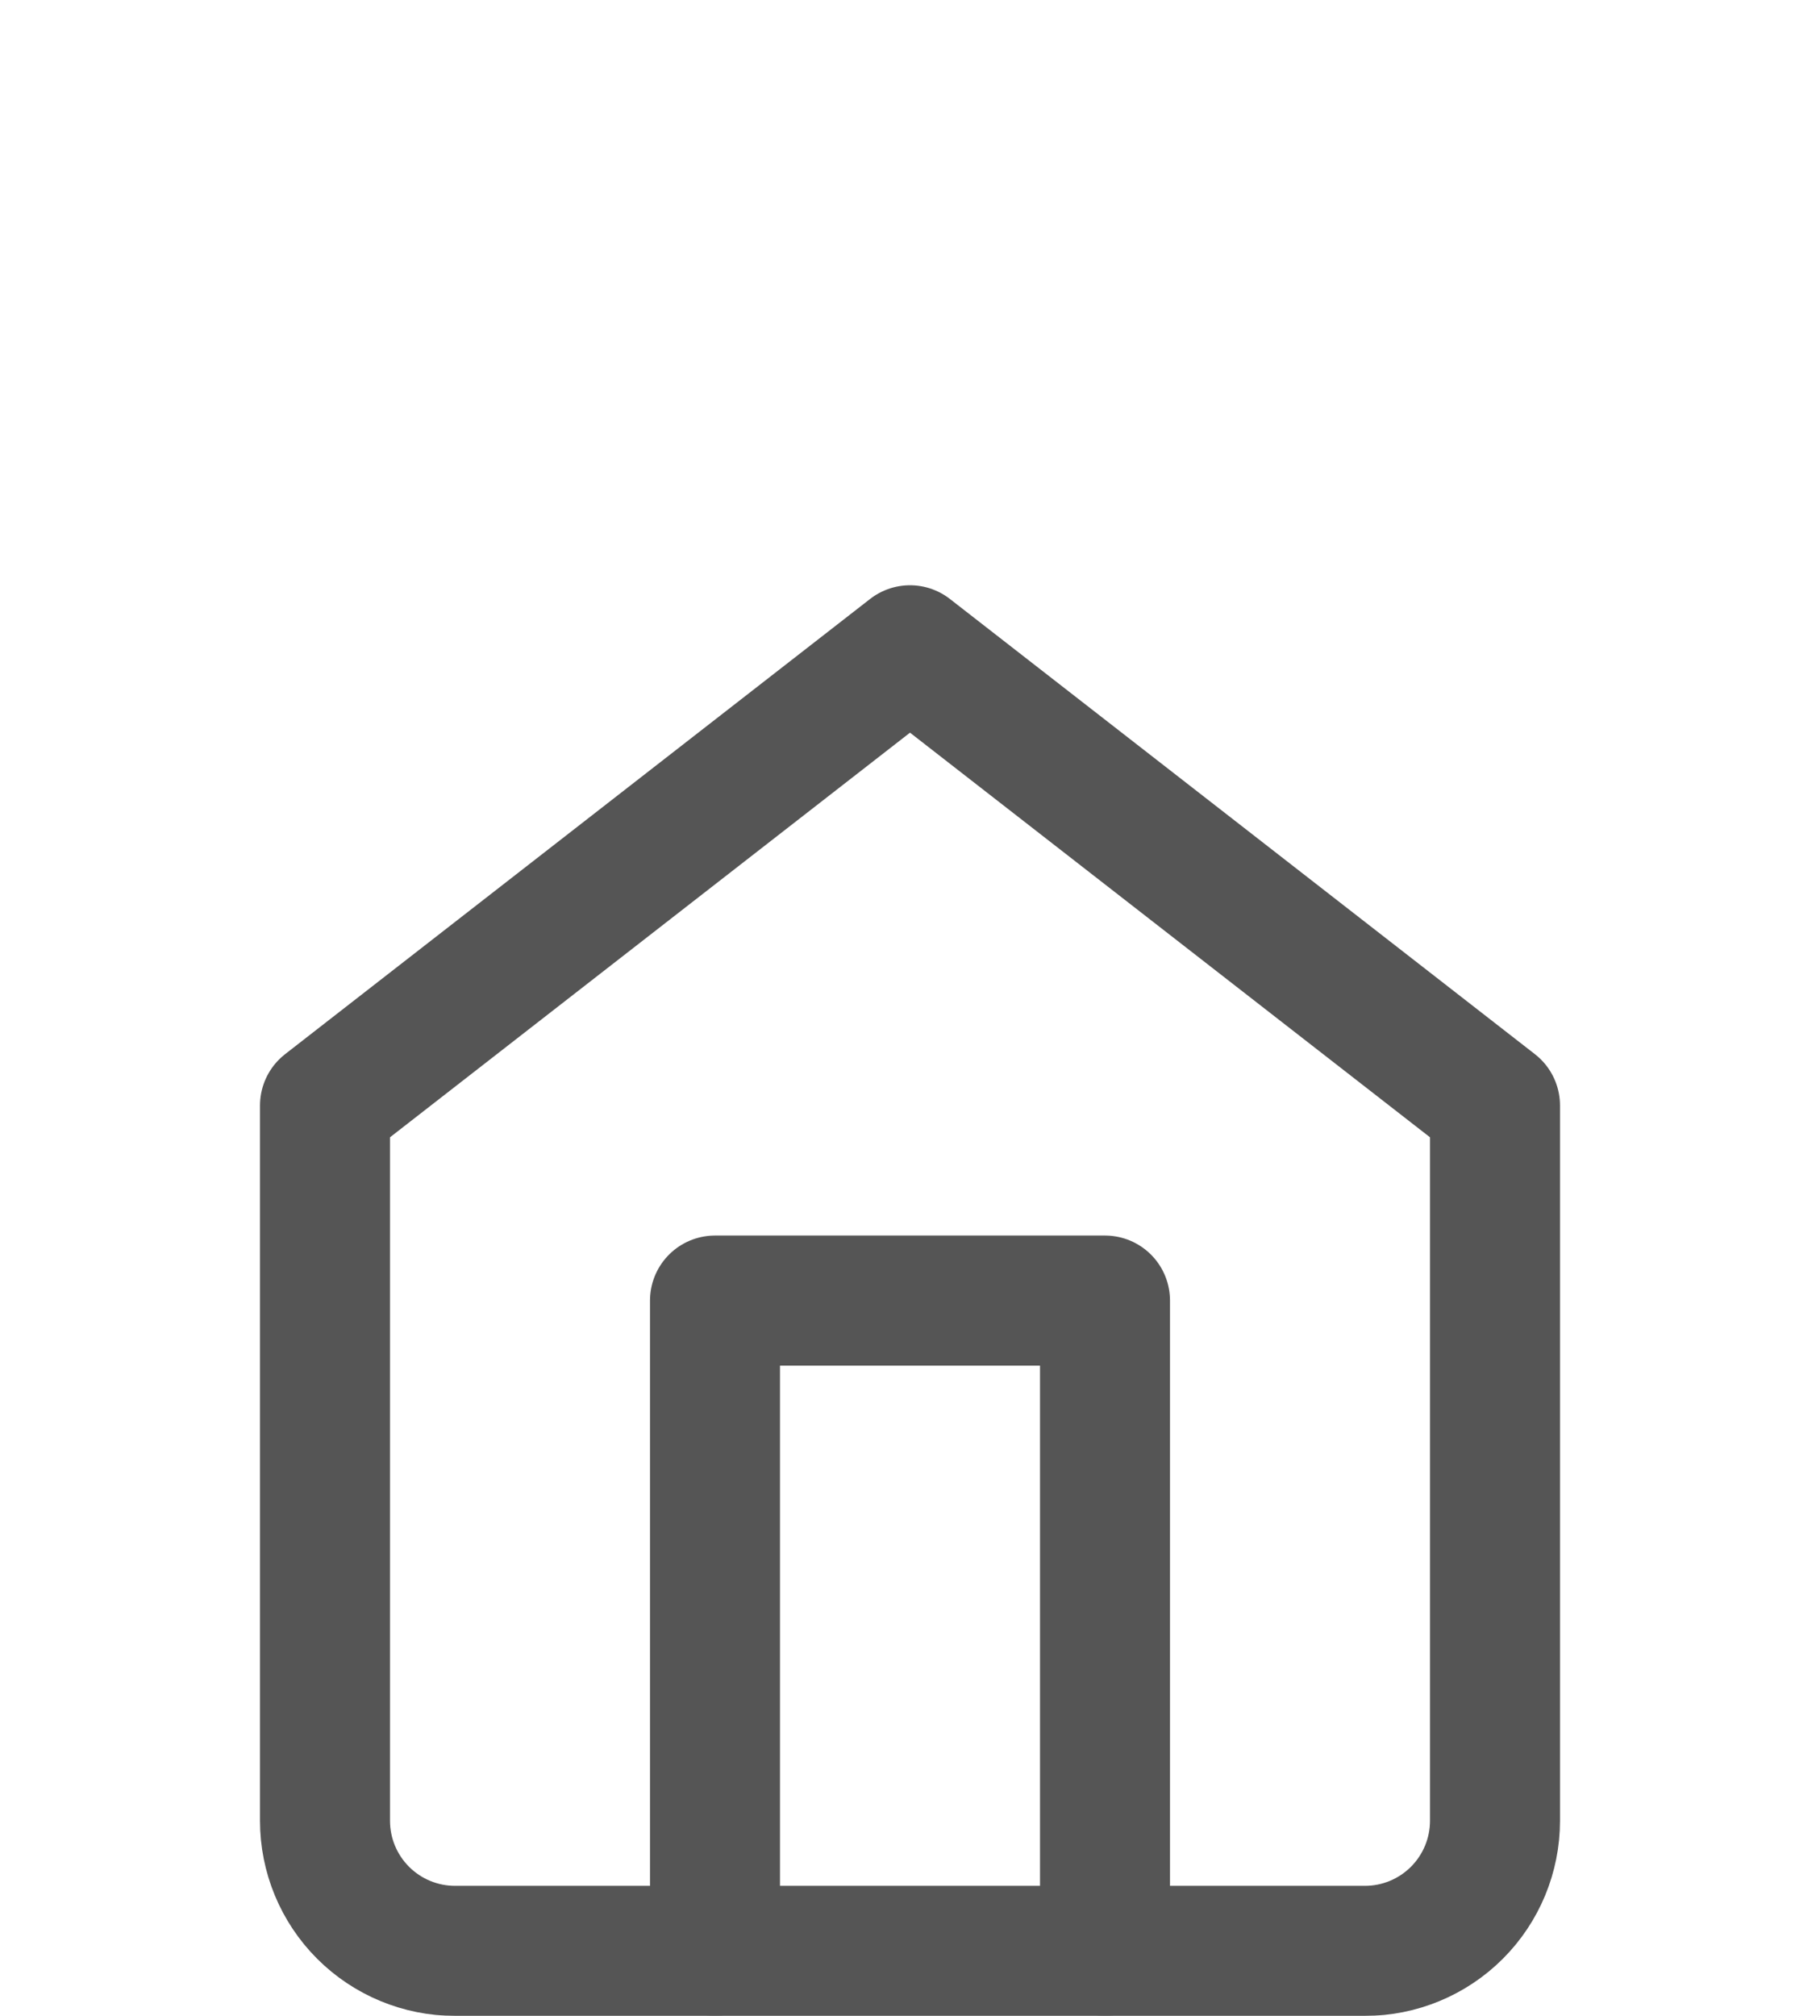 <svg width="28" height="31" viewBox="0 0 28 31" fill="none" xmlns="http://www.w3.org/2000/svg">
<g filter="url(#filter0_dd_35_383)">
<path d="M5 9L14 2L23 9V20C23 20.53 22.789 21.039 22.414 21.414C22.039 21.789 21.53 22 21 22H7C6.47 22 5.961 21.789 5.586 21.414C5.211 21.039 5 20.53 5 20V9Z" stroke="#555555" stroke-width="2" stroke-linecap="round" stroke-linejoin="round"/>
<path d="M11 22V12H17V22" stroke="#555555" stroke-width="2" stroke-linecap="round" stroke-linejoin="round"/>
</g>
<defs>
<filter id="filter0_dd_35_383" x="-2" y="0" width="32" height="32" filterUnits="userSpaceOnUse" color-interpolation-filters="sRGB">
<feFlood flood-opacity="0" result="BackgroundImageFix"/>
<feColorMatrix in="SourceAlpha" type="matrix" values="0 0 0 0 0 0 0 0 0 0 0 0 0 0 0 0 0 0 127 0" result="hardAlpha"/>
<feOffset dy="4"/>
<feGaussianBlur stdDeviation="2"/>
<feComposite in2="hardAlpha" operator="out"/>
<feColorMatrix type="matrix" values="0 0 0 0 0 0 0 0 0 0 0 0 0 0 0 0 0 0 0.25 0"/>
<feBlend mode="normal" in2="BackgroundImageFix" result="effect1_dropShadow_35_383"/>
<feColorMatrix in="SourceAlpha" type="matrix" values="0 0 0 0 0 0 0 0 0 0 0 0 0 0 0 0 0 0 127 0" result="hardAlpha"/>
<feOffset dy="4"/>
<feGaussianBlur stdDeviation="2"/>
<feComposite in2="hardAlpha" operator="out"/>
<feColorMatrix type="matrix" values="0 0 0 0 0 0 0 0 0 0 0 0 0 0 0 0 0 0 0.25 0"/>
<feBlend mode="normal" in2="effect1_dropShadow_35_383" result="effect2_dropShadow_35_383"/>
<feBlend mode="normal" in="SourceGraphic" in2="effect2_dropShadow_35_383" result="shape"/>
</filter>
</defs>
</svg>
